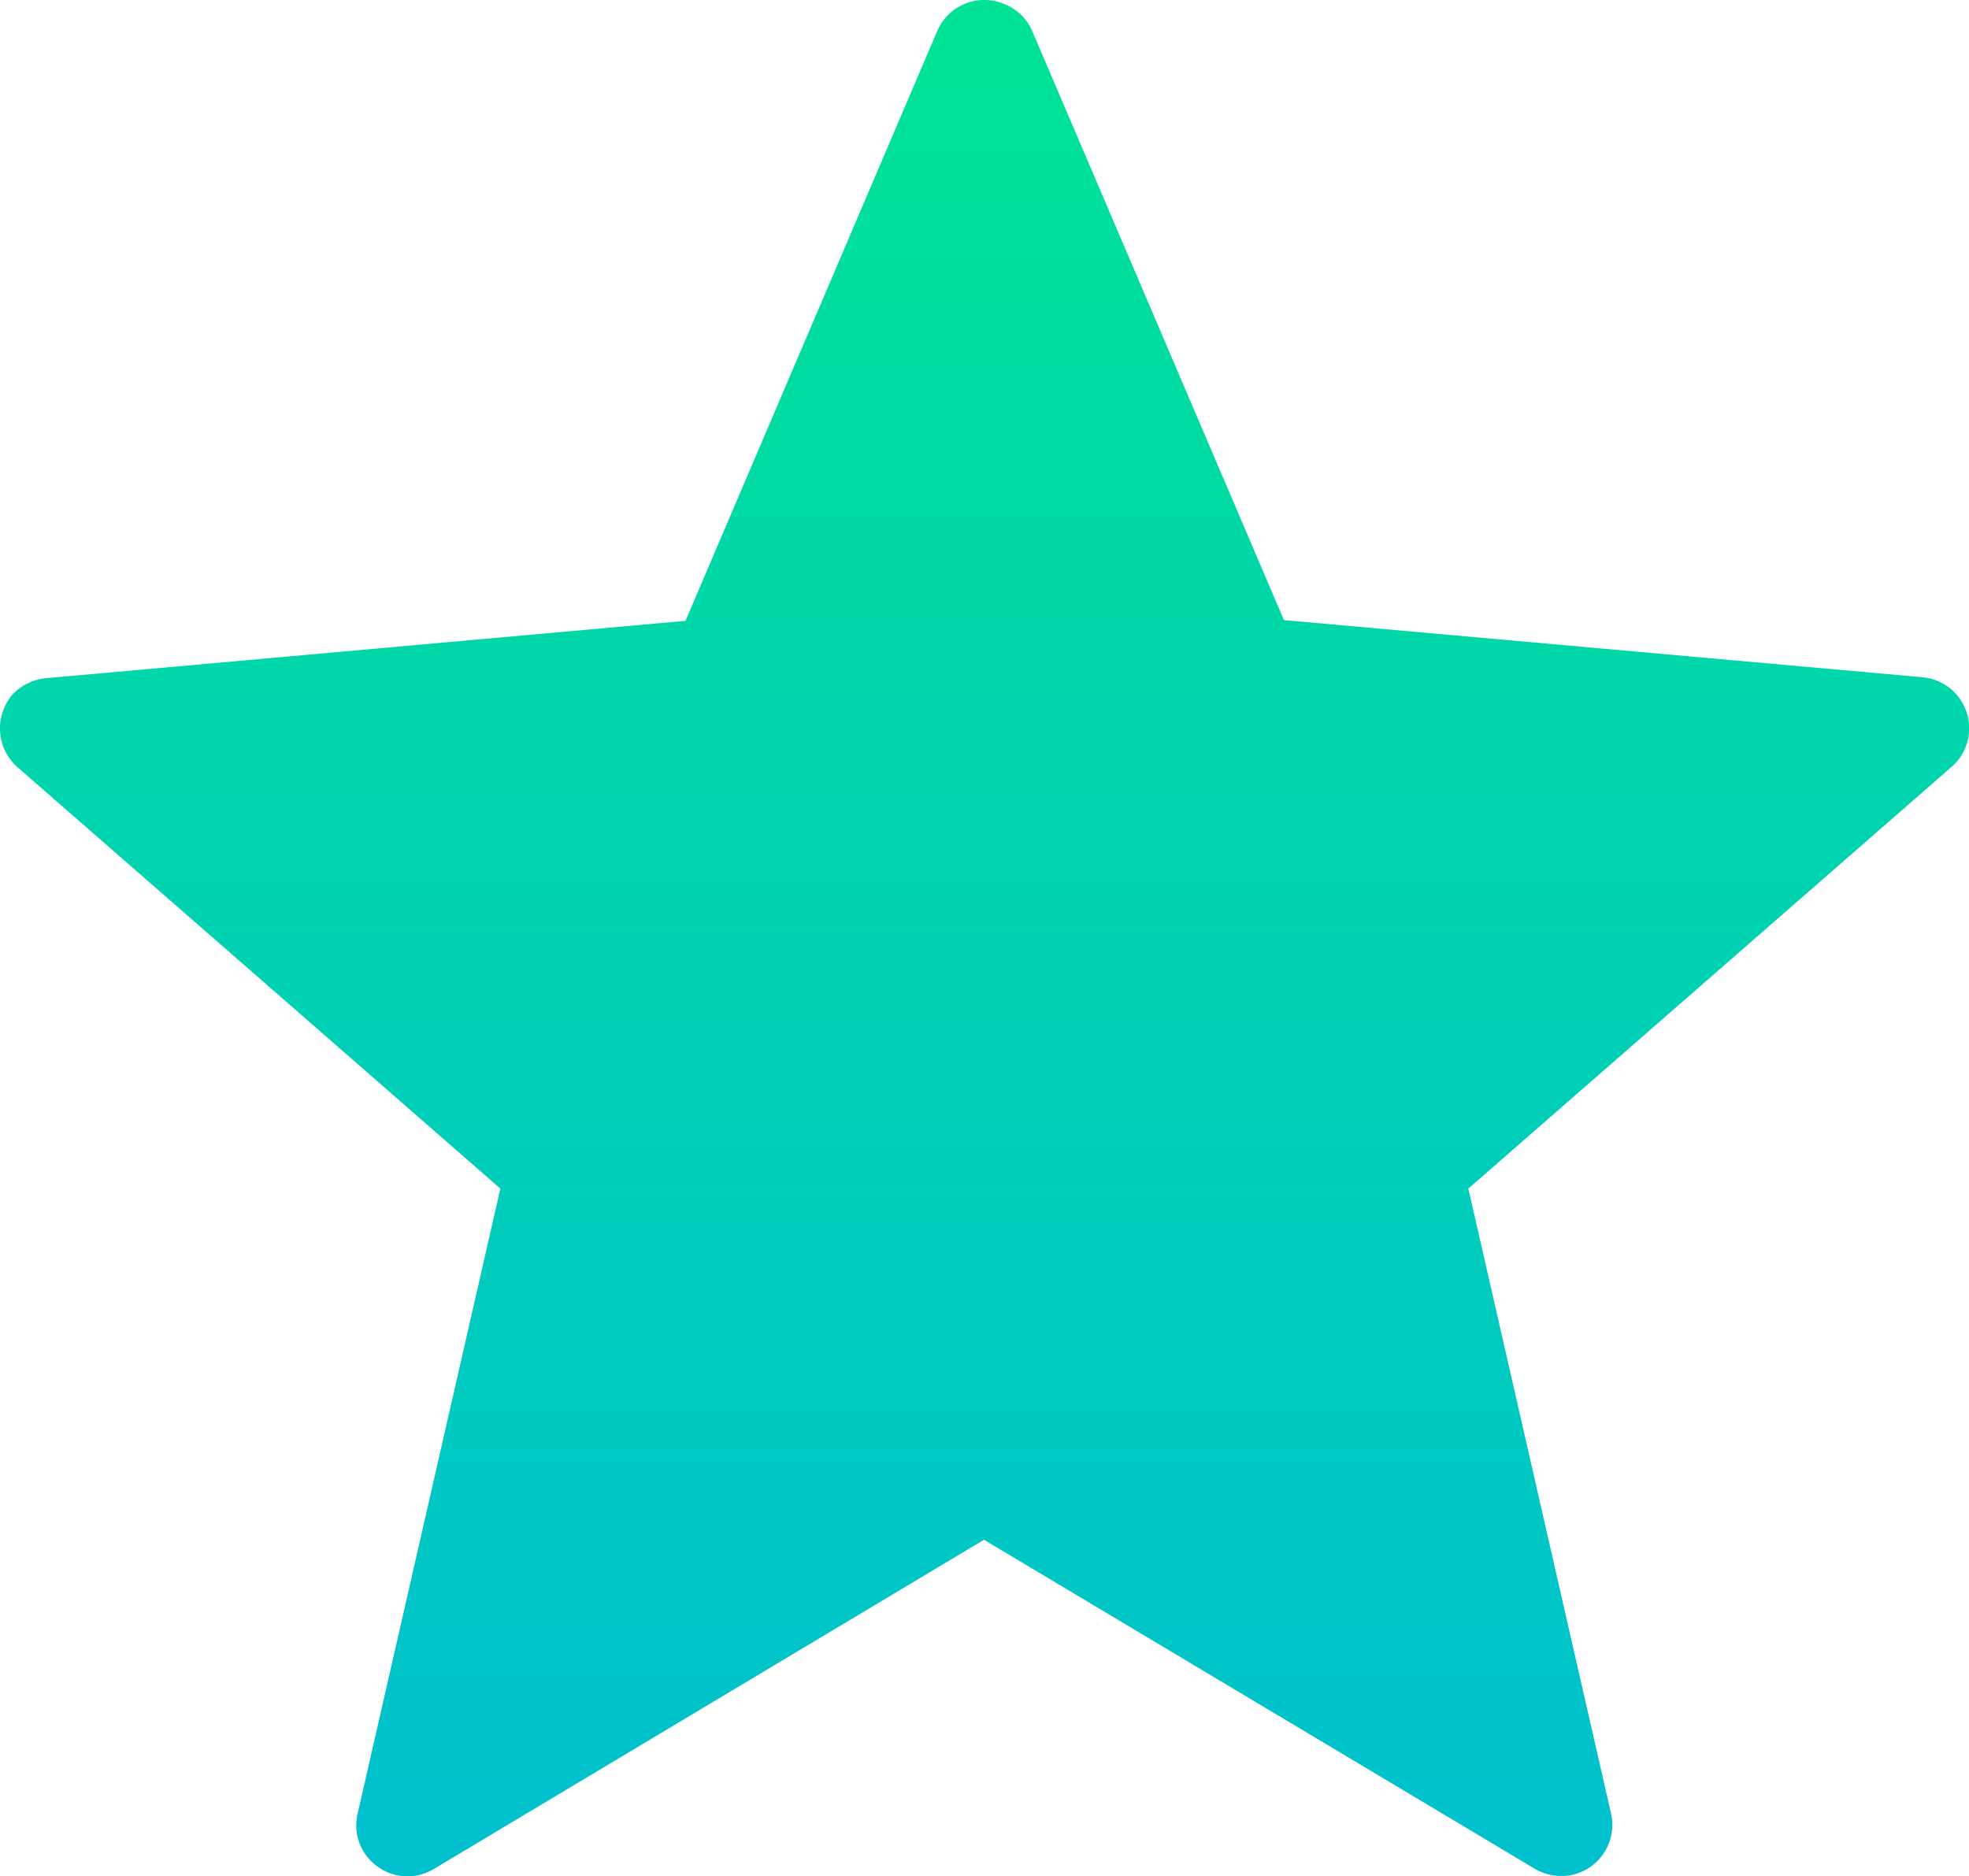<svg xmlns="http://www.w3.org/2000/svg" xmlns:xlink="http://www.w3.org/1999/xlink" width="26.912" height="25.646" viewBox="0 0 26.912 25.646"><defs><linearGradient id="a" x1="0.5" x2="0.5" y2="1" gradientUnits="objectBoundingBox"><stop offset="0" stop-color="#00e396"/><stop offset="1" stop-color="#00c0ce"/></linearGradient></defs><path d="M14.1.43l3.44,8.05,8.72.78a.7.7,0,0,1,.4,1.23h0l-6.6,5.76,1.95,8.54a.7.7,0,0,1-.53.84.721.721,0,0,1-.54-.1l-7.5-4.48-7.52,4.5a.7.7,0,0,1-.96-.24.686.686,0,0,1-.08-.52h0l1.95-8.54L.23,10.49A.708.708,0,0,1,.16,9.5a.728.728,0,0,1,.5-.23l8.7-.78L12.8.43a.7.7,0,0,1,.92-.37.69.69,0,0,1,.38.37Z" transform="translate(0.009 -0.004)" fill="url(#a)"/></svg>